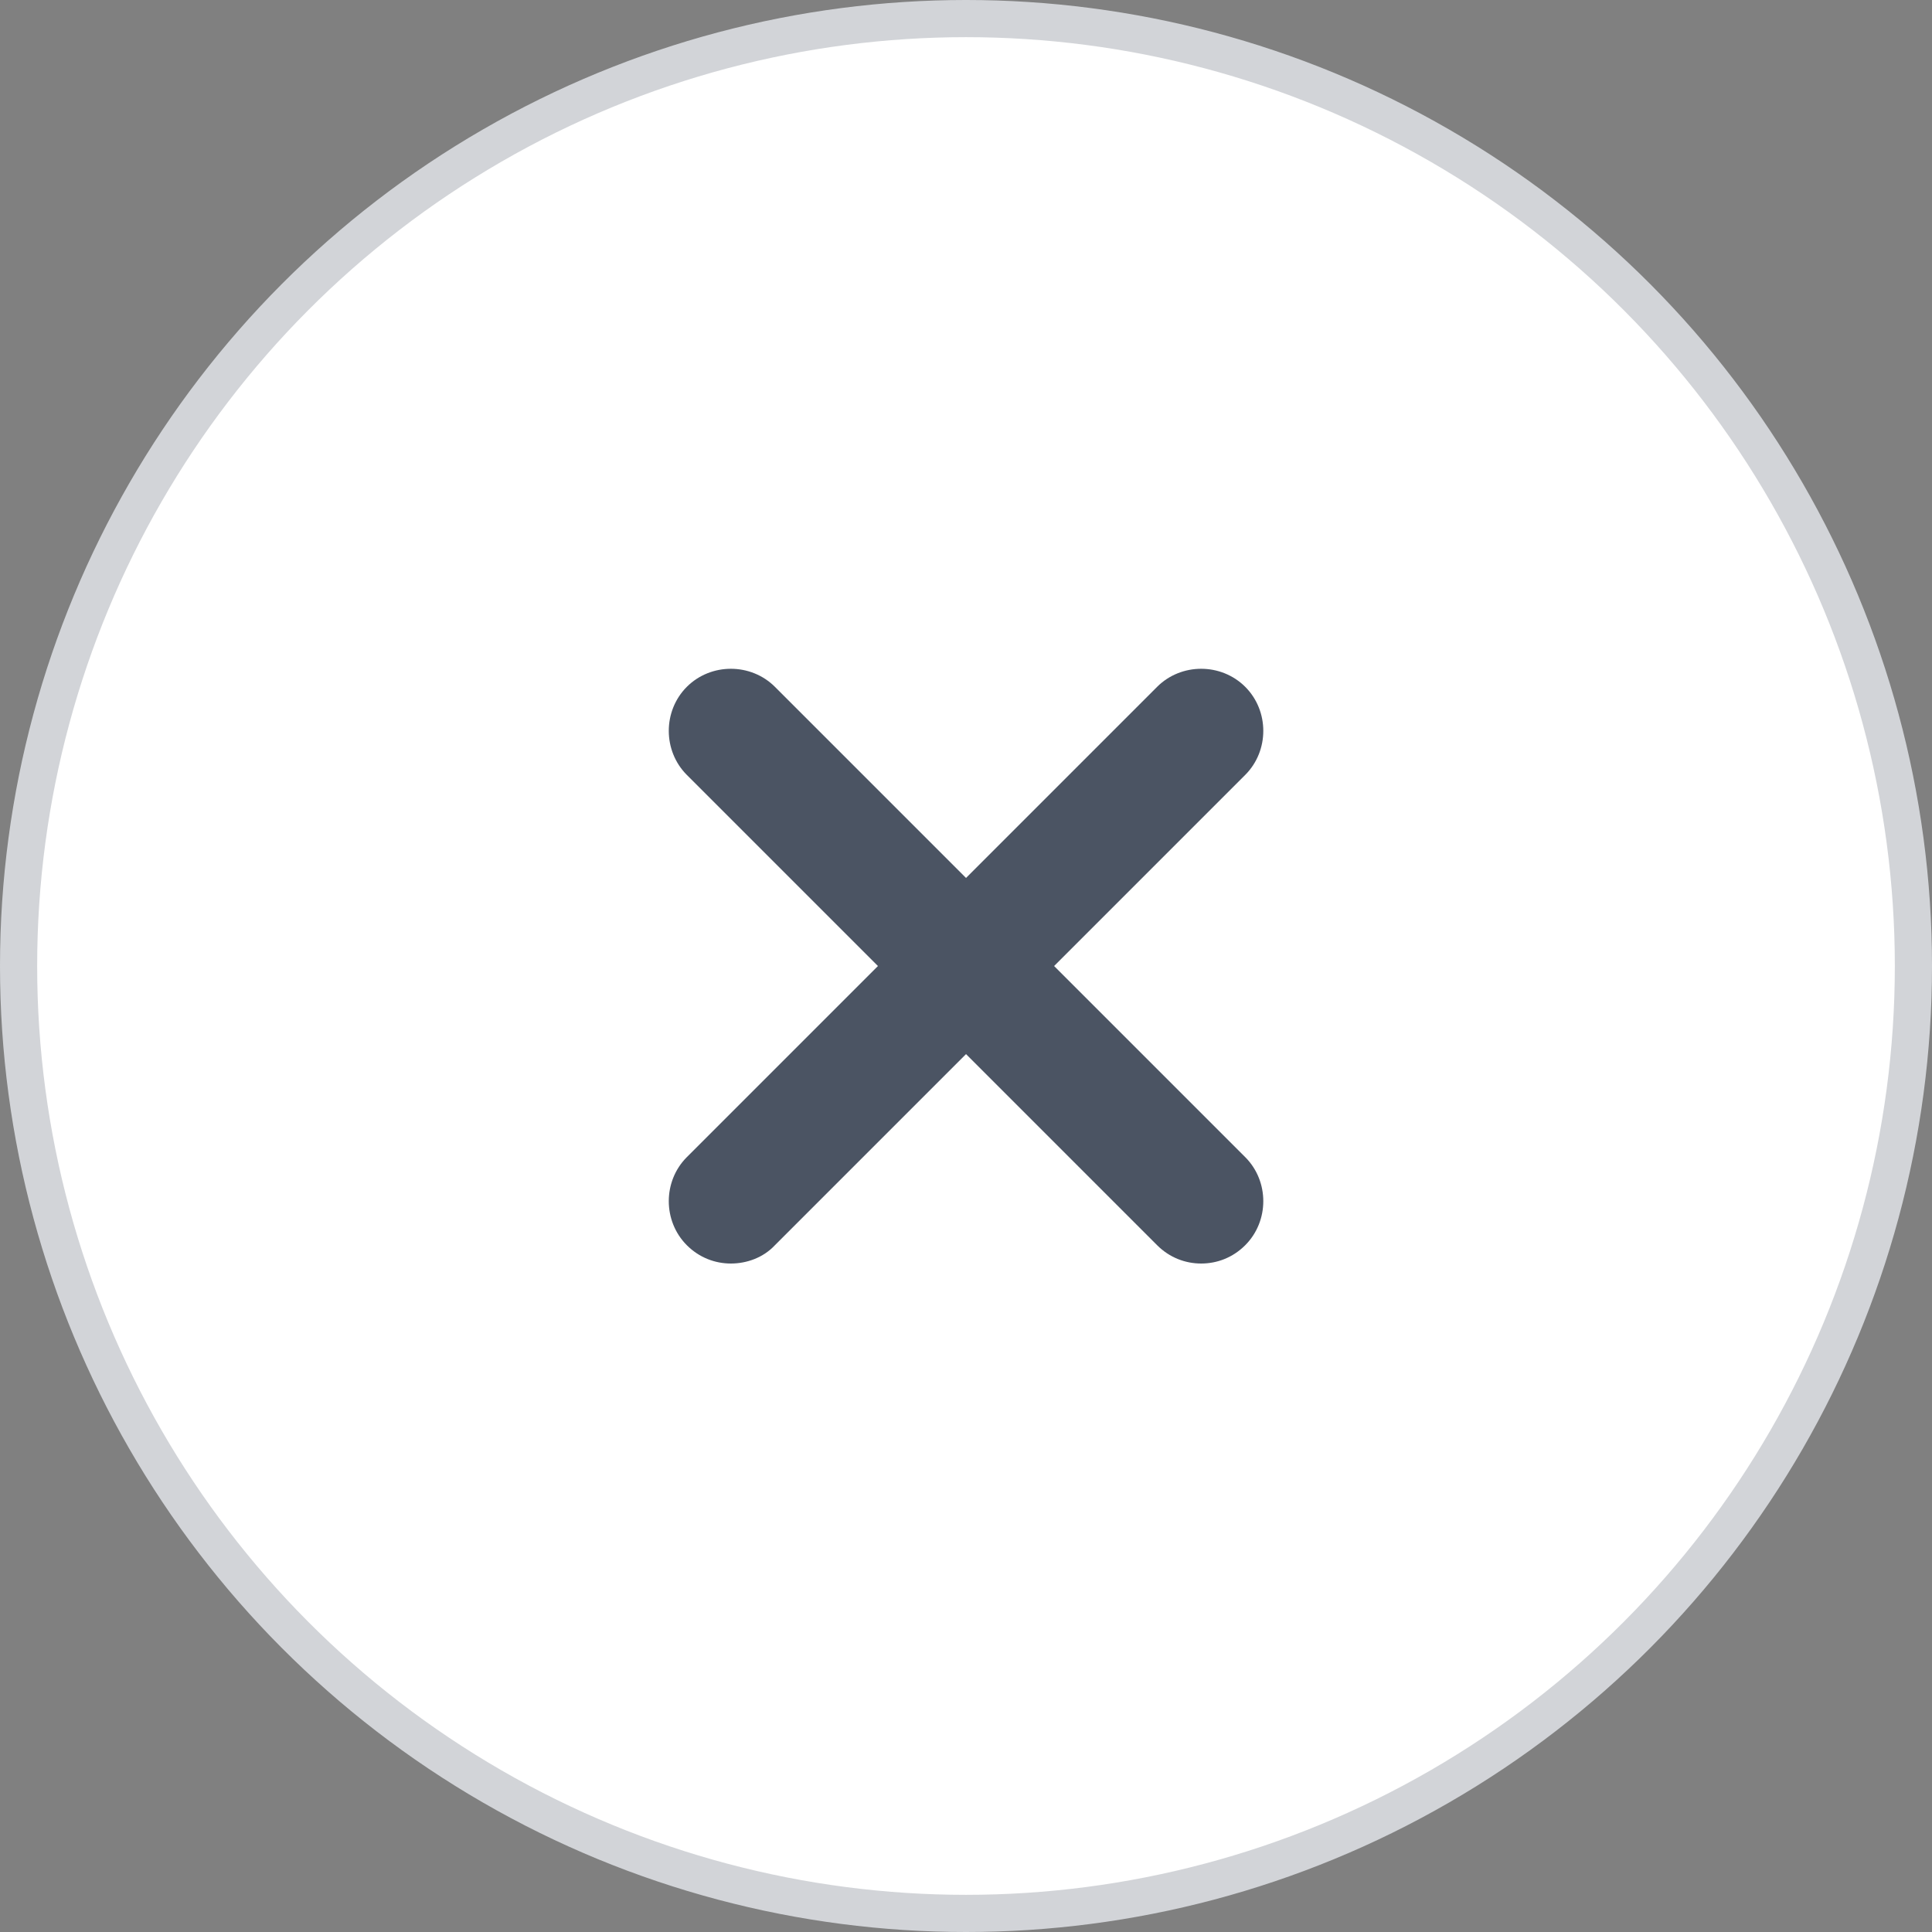 <svg width="42" height="42" viewBox="0 0 42 42" fill="none" xmlns="http://www.w3.org/2000/svg">
<rect x="0" y="0" width="42" height="42" fill="#808080" stroke="none"/>
<circle cx="21" cy="21" r="20.596" fill="white" stroke="#D2D4D8" stroke-width="0.808"/>
<path d="M15.889 27.468C15.546 27.468 15.202 27.341 14.931 27.07C14.408 26.546 14.408 25.679 14.931 25.155L25.155 14.931C25.679 14.408 26.546 14.408 27.07 14.931C27.594 15.455 27.594 16.322 27.07 16.846L16.846 27.07C16.593 27.341 16.232 27.468 15.889 27.468Z" fill="#4B5463"/>
<path d="M26.113 27.468C25.77 27.468 25.426 27.341 25.155 27.07L14.931 16.846C14.408 16.322 14.408 15.455 14.931 14.931C15.455 14.408 16.322 14.408 16.846 14.931L27.07 25.155C27.594 25.679 27.594 26.546 27.07 27.07C26.799 27.341 26.456 27.468 26.113 27.468Z" fill="#4B5463"/>
</svg>
